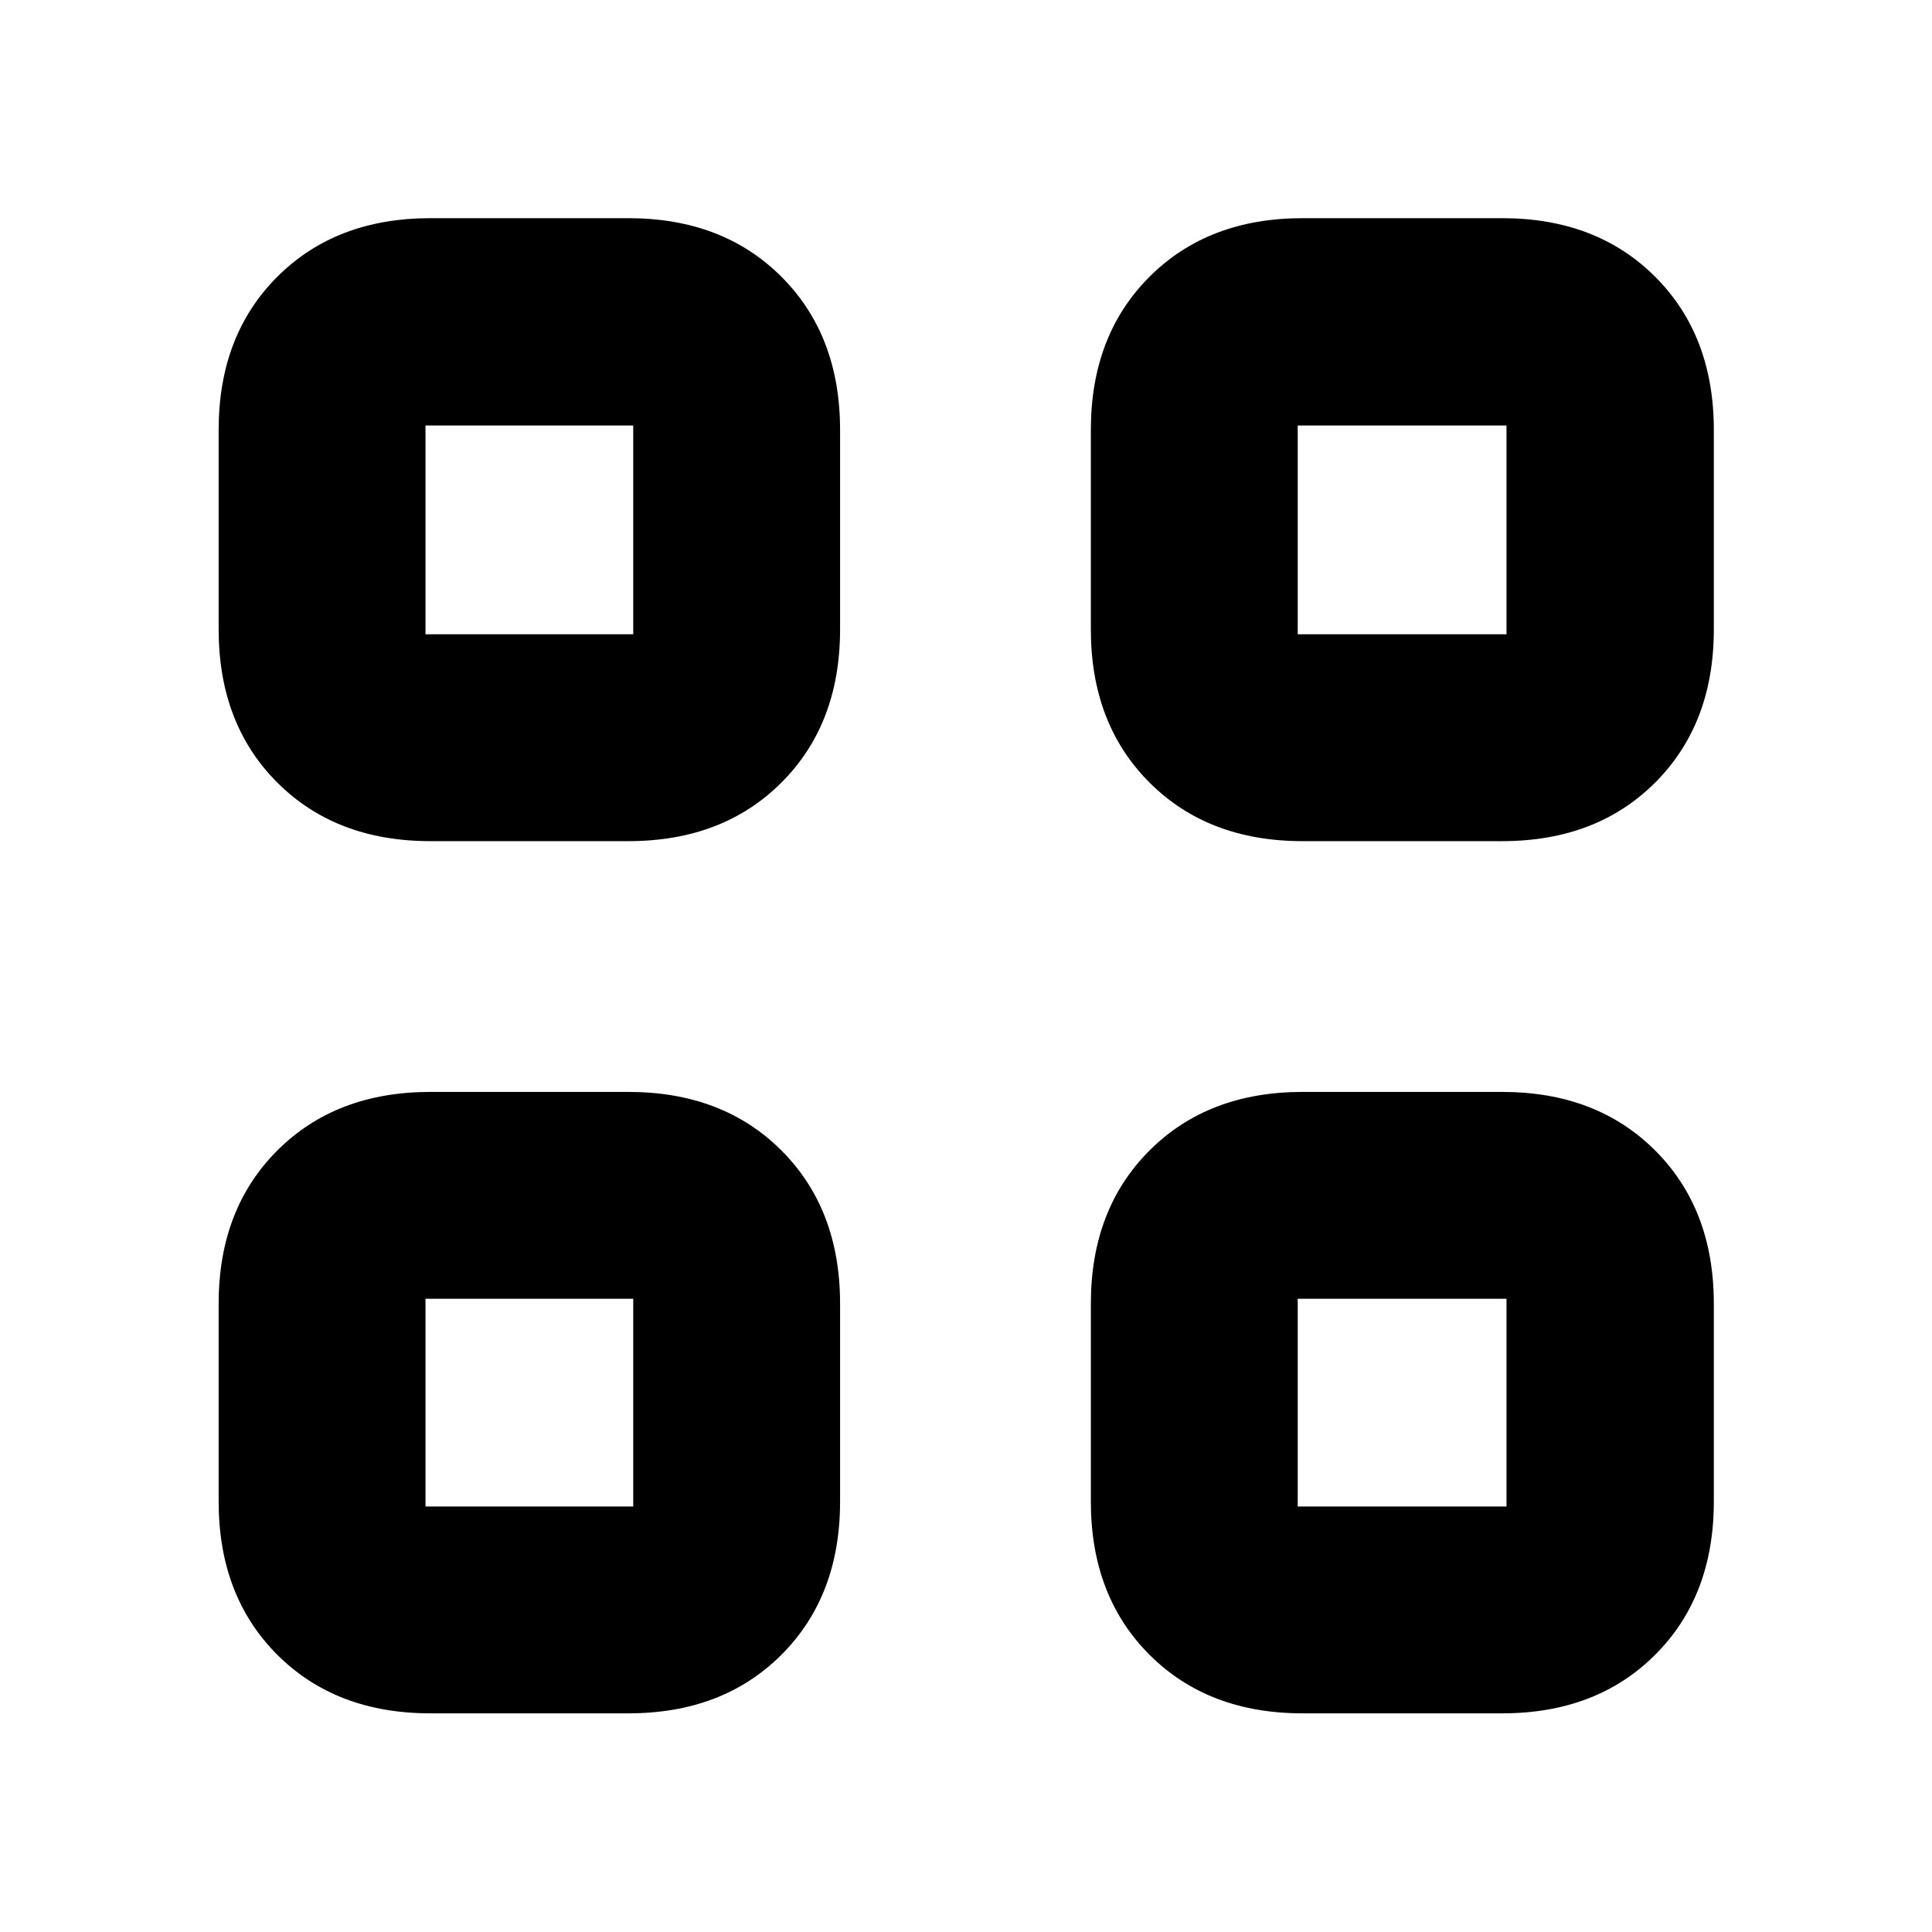 <svg xmlns="http://www.w3.org/2000/svg" height="20" viewBox="0 -960 960 960" width="20"><path d="M312.26-542.04h-98.43q-46.93 0-76.06-29.13-29.12-29.12-29.12-76.05v-99.19q0-46.93 29.12-76.05 29.13-29.13 76.06-29.13h98.43q46.93 0 76.05 29.13 29.12 29.12 29.12 76.05v99.19q0 46.93-29.12 76.05-29.12 29.13-76.05 29.13ZM211.43-644.83h103.22v-103.74H211.43v103.74Zm100.83 536.18h-98.43q-46.93 0-76.06-29.12-29.12-29.13-29.12-76.06v-98.43q0-46.93 29.12-76.05 29.13-29.12 76.06-29.12h98.43q46.93 0 76.05 29.12 29.12 29.12 29.12 76.05v98.43q0 46.93-29.12 76.06-29.12 29.12-76.05 29.12ZM211.43-211.43h103.22v-103.22H211.43v103.22Zm534.98-330.61h-99.19q-46.93 0-76.05-29.13-29.13-29.12-29.13-76.05v-99.19q0-46.93 29.13-76.05 29.12-29.13 76.05-29.13h99.19q46.93 0 76.05 29.13 29.13 29.12 29.13 76.05v99.19q0 46.93-29.13 76.05-29.12 29.13-76.05 29.13ZM644.83-644.83h103.74v-103.74H644.83v103.74Zm101.58 536.18h-99.19q-46.93 0-76.05-29.12-29.13-29.13-29.13-76.06v-98.43q0-46.93 29.13-76.05 29.12-29.12 76.05-29.12h99.19q46.93 0 76.05 29.12 29.13 29.12 29.13 76.05v98.43q0 46.93-29.13 76.06-29.12 29.12-76.05 29.12ZM644.83-211.43h103.74v-103.22H644.83v103.22Zm-330.18-433.4Zm0 330.18Zm330.18-330.18Zm0 330.18Z"/></svg>